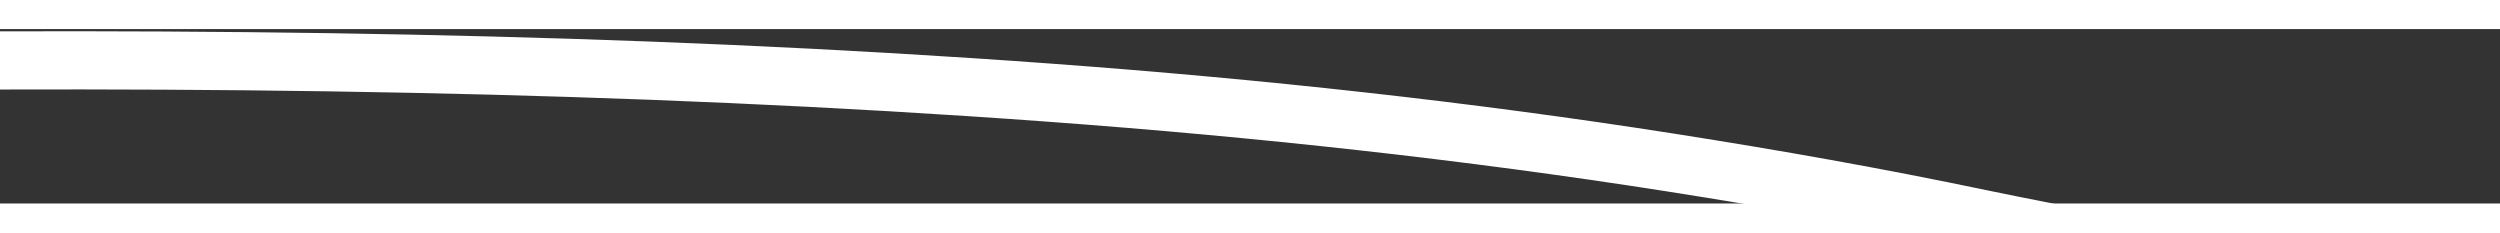 ﻿<?xml version="1.0" encoding="utf-8"?>
<svg version="1.1" xmlns:xlink="http://www.w3.org/1999/xlink" width="86px" height="8px" preserveAspectRatio="xMinYMid meet" viewBox="722 17769  86 6" xmlns="http://www.w3.org/2000/svg">
  <rect x="722" y="17769" width="86" height="6" fill="#333333" stroke="none"/>
  <g transform="matrix(0.545 0.839 -0.839 0.545 15253.204 7451.092 )">
    <path d="M 0.428 106.315  C 3.717 100.037  7.033 93.769  10.586 87.635  C 14.25 81.309  17.97 75.017  21.871 68.834  C 25.886 62.47  29.972 56.156  34.199 49.931  C 38.333 43.843  42.598 37.846  47.049 31.985  C 51.372 26.292  55.895 20.74  60.672 15.42  C 63.076 12.743  65.532 10.112  68.07 7.561  C 70.217 5.403  72.461 2.876  75.084 1.283  C 75.579 0.982  76.173 0.695  76.055 1.484  C 75.902 2.5  75.111 3.573  74.61 4.431  C 73.703 5.986  72.726 7.502  71.743 9.01  C 67.275 15.87  62.536 22.563  57.921 29.324  C 54.304 34.623  50.68 39.921  47.206 45.316  C 43.279 51.414  39.484 57.598  35.786 63.838  C 34.77 65.552  33.754 67.267  32.738 68.981  " stroke-width="2" stroke="#ffffff" fill="none" transform="matrix(1 0 0 1 711 17737 )" />
  </g>
</svg>